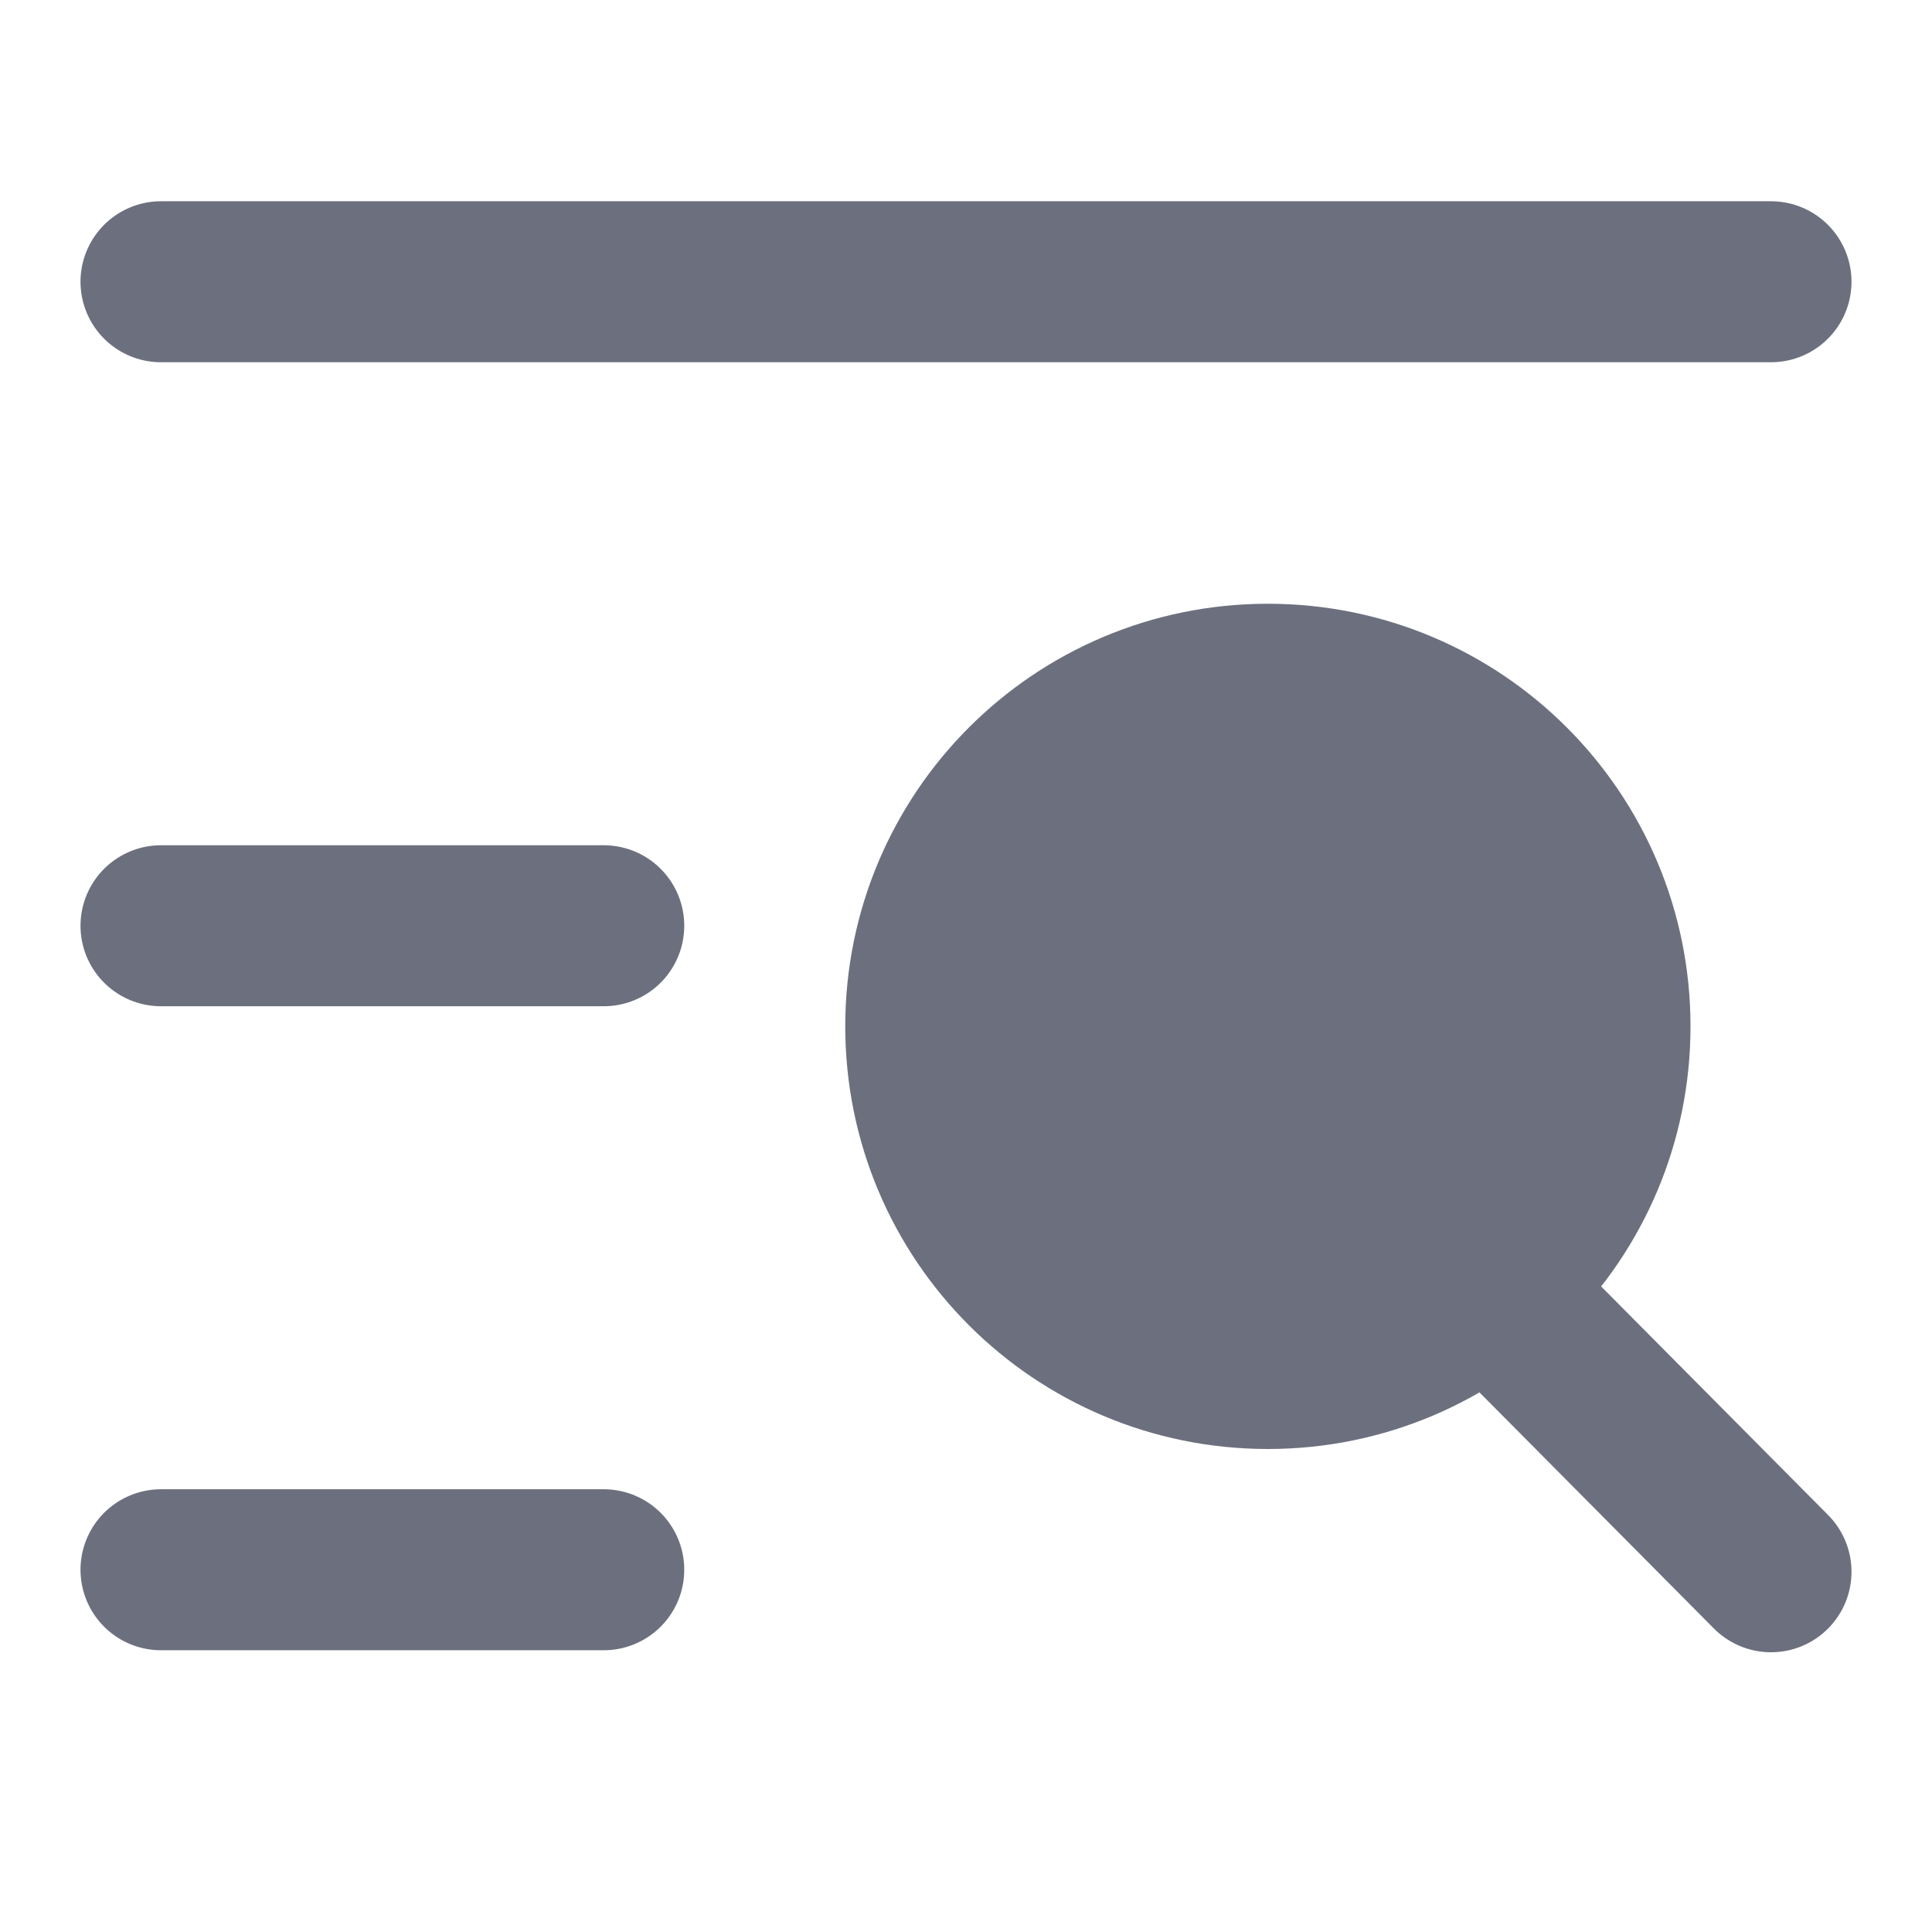 <svg xmlns="http://www.w3.org/2000/svg" width="13" height="13" viewBox="0 0 48 48">
  <path d="M4 7h40" stroke="#6C707E" stroke-width="4" stroke-linecap="round"/>
  <path d="M4 23h11" stroke="#6C707E" stroke-width="4" stroke-linecap="round"/>
  <path d="M4 39h11" stroke="#6C707E" stroke-width="4" stroke-linecap="round"/>
  <path d="M31.5 34c4.7 0 8.5-3.8 8.5-8.5S36.2 17 31.5 17 23 20.8 23 25.5 26.8 34 31.5 34Z" fill="#6C707E" stroke="#6C707E" stroke-width="4"/>
  <path d="M37 32l7 7.05" stroke="#6C707E" stroke-width="4" stroke-linecap="round"/>
</svg>
